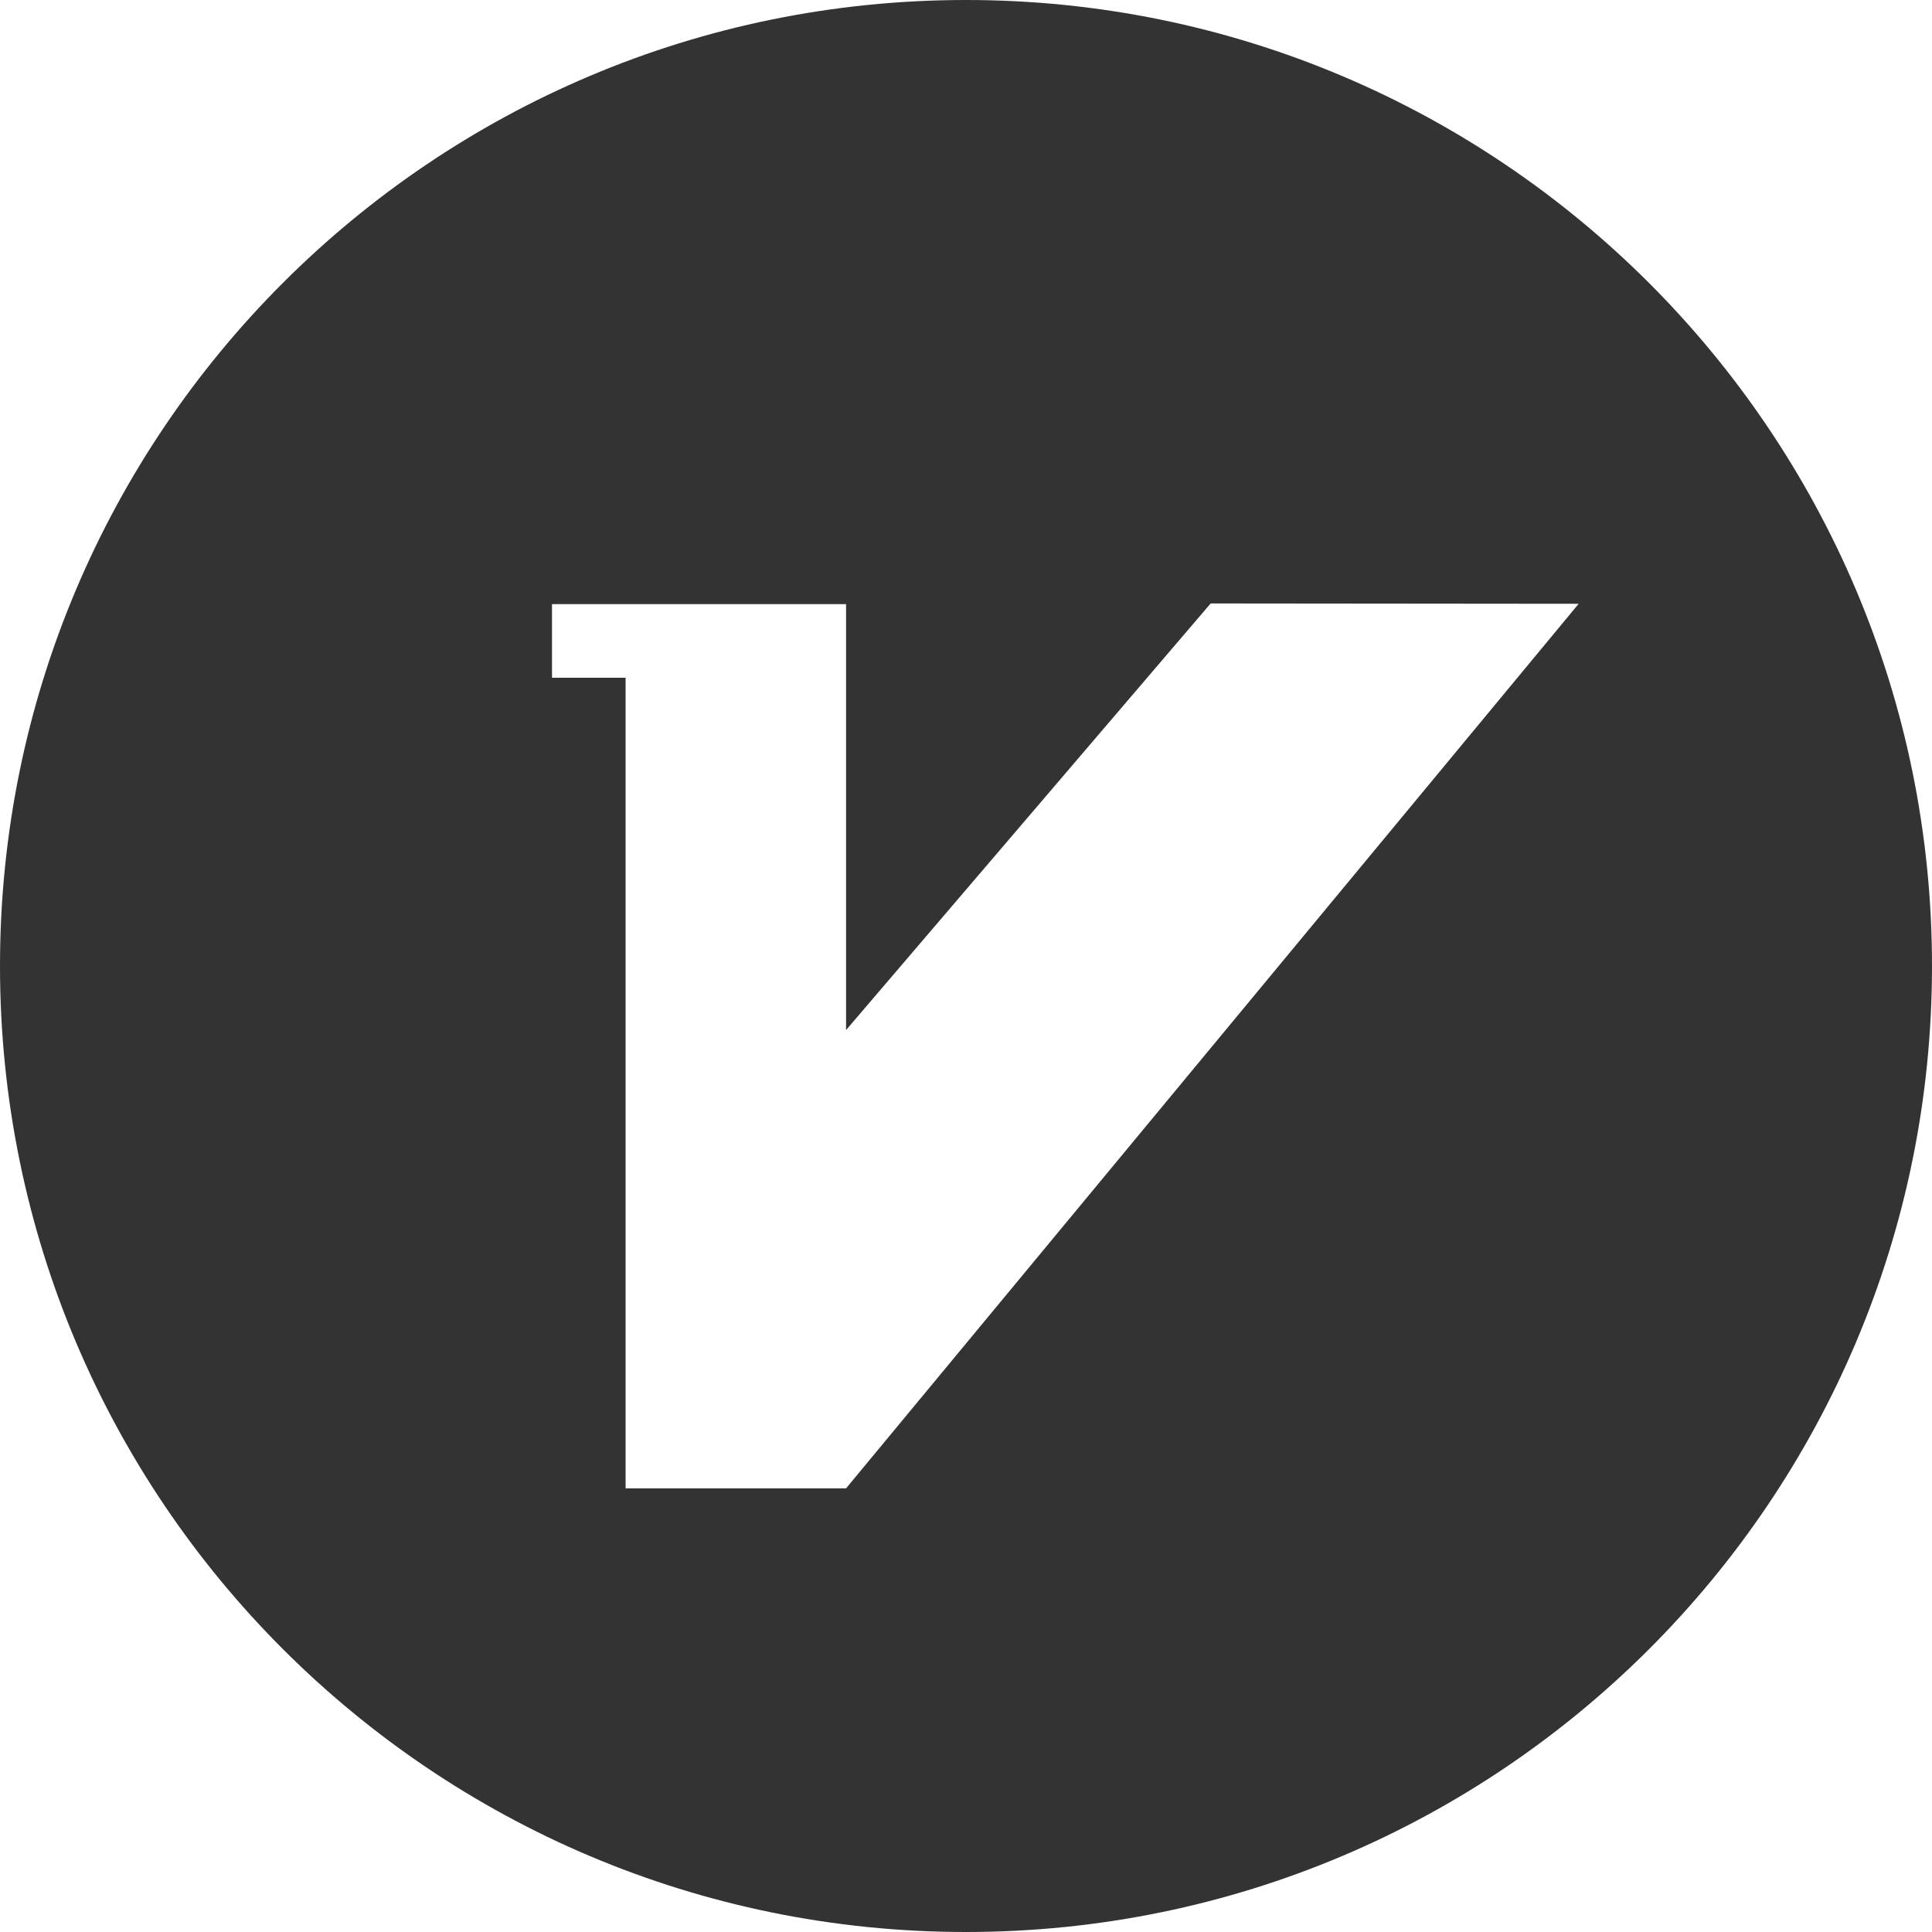 <?xml version="1.0" encoding="UTF-8"?>
<svg width="896px" height="896px" viewBox="0 0 896 896" version="1.1" xmlns="http://www.w3.org/2000/svg" xmlns:xlink="http://www.w3.org/1999/xlink">
    <title>0147会员</title>
    <g id="0147会员" stroke="none" stroke-width="1" fill="none" fill-rule="evenodd">
        <path d="M448,0 C200.533,0 0,200.533 0,448 C0,695.467 200.533,896 448,896 C695.467,896 896,695.467 896,448 C896,200.533 695.309,0 448,0 Z M392.375,690.252 L290.133,690.252 L290.133,314.311 L256,314.311 L256,280.178 L392.375,280.178 L392.375,477.709 L561.462,279.862 L732.128,280.02 L392.375,690.252 L392.375,690.252 Z" id="会员" fill="#333333" fill-rule="nonzero"></path>
    </g>
</svg>
